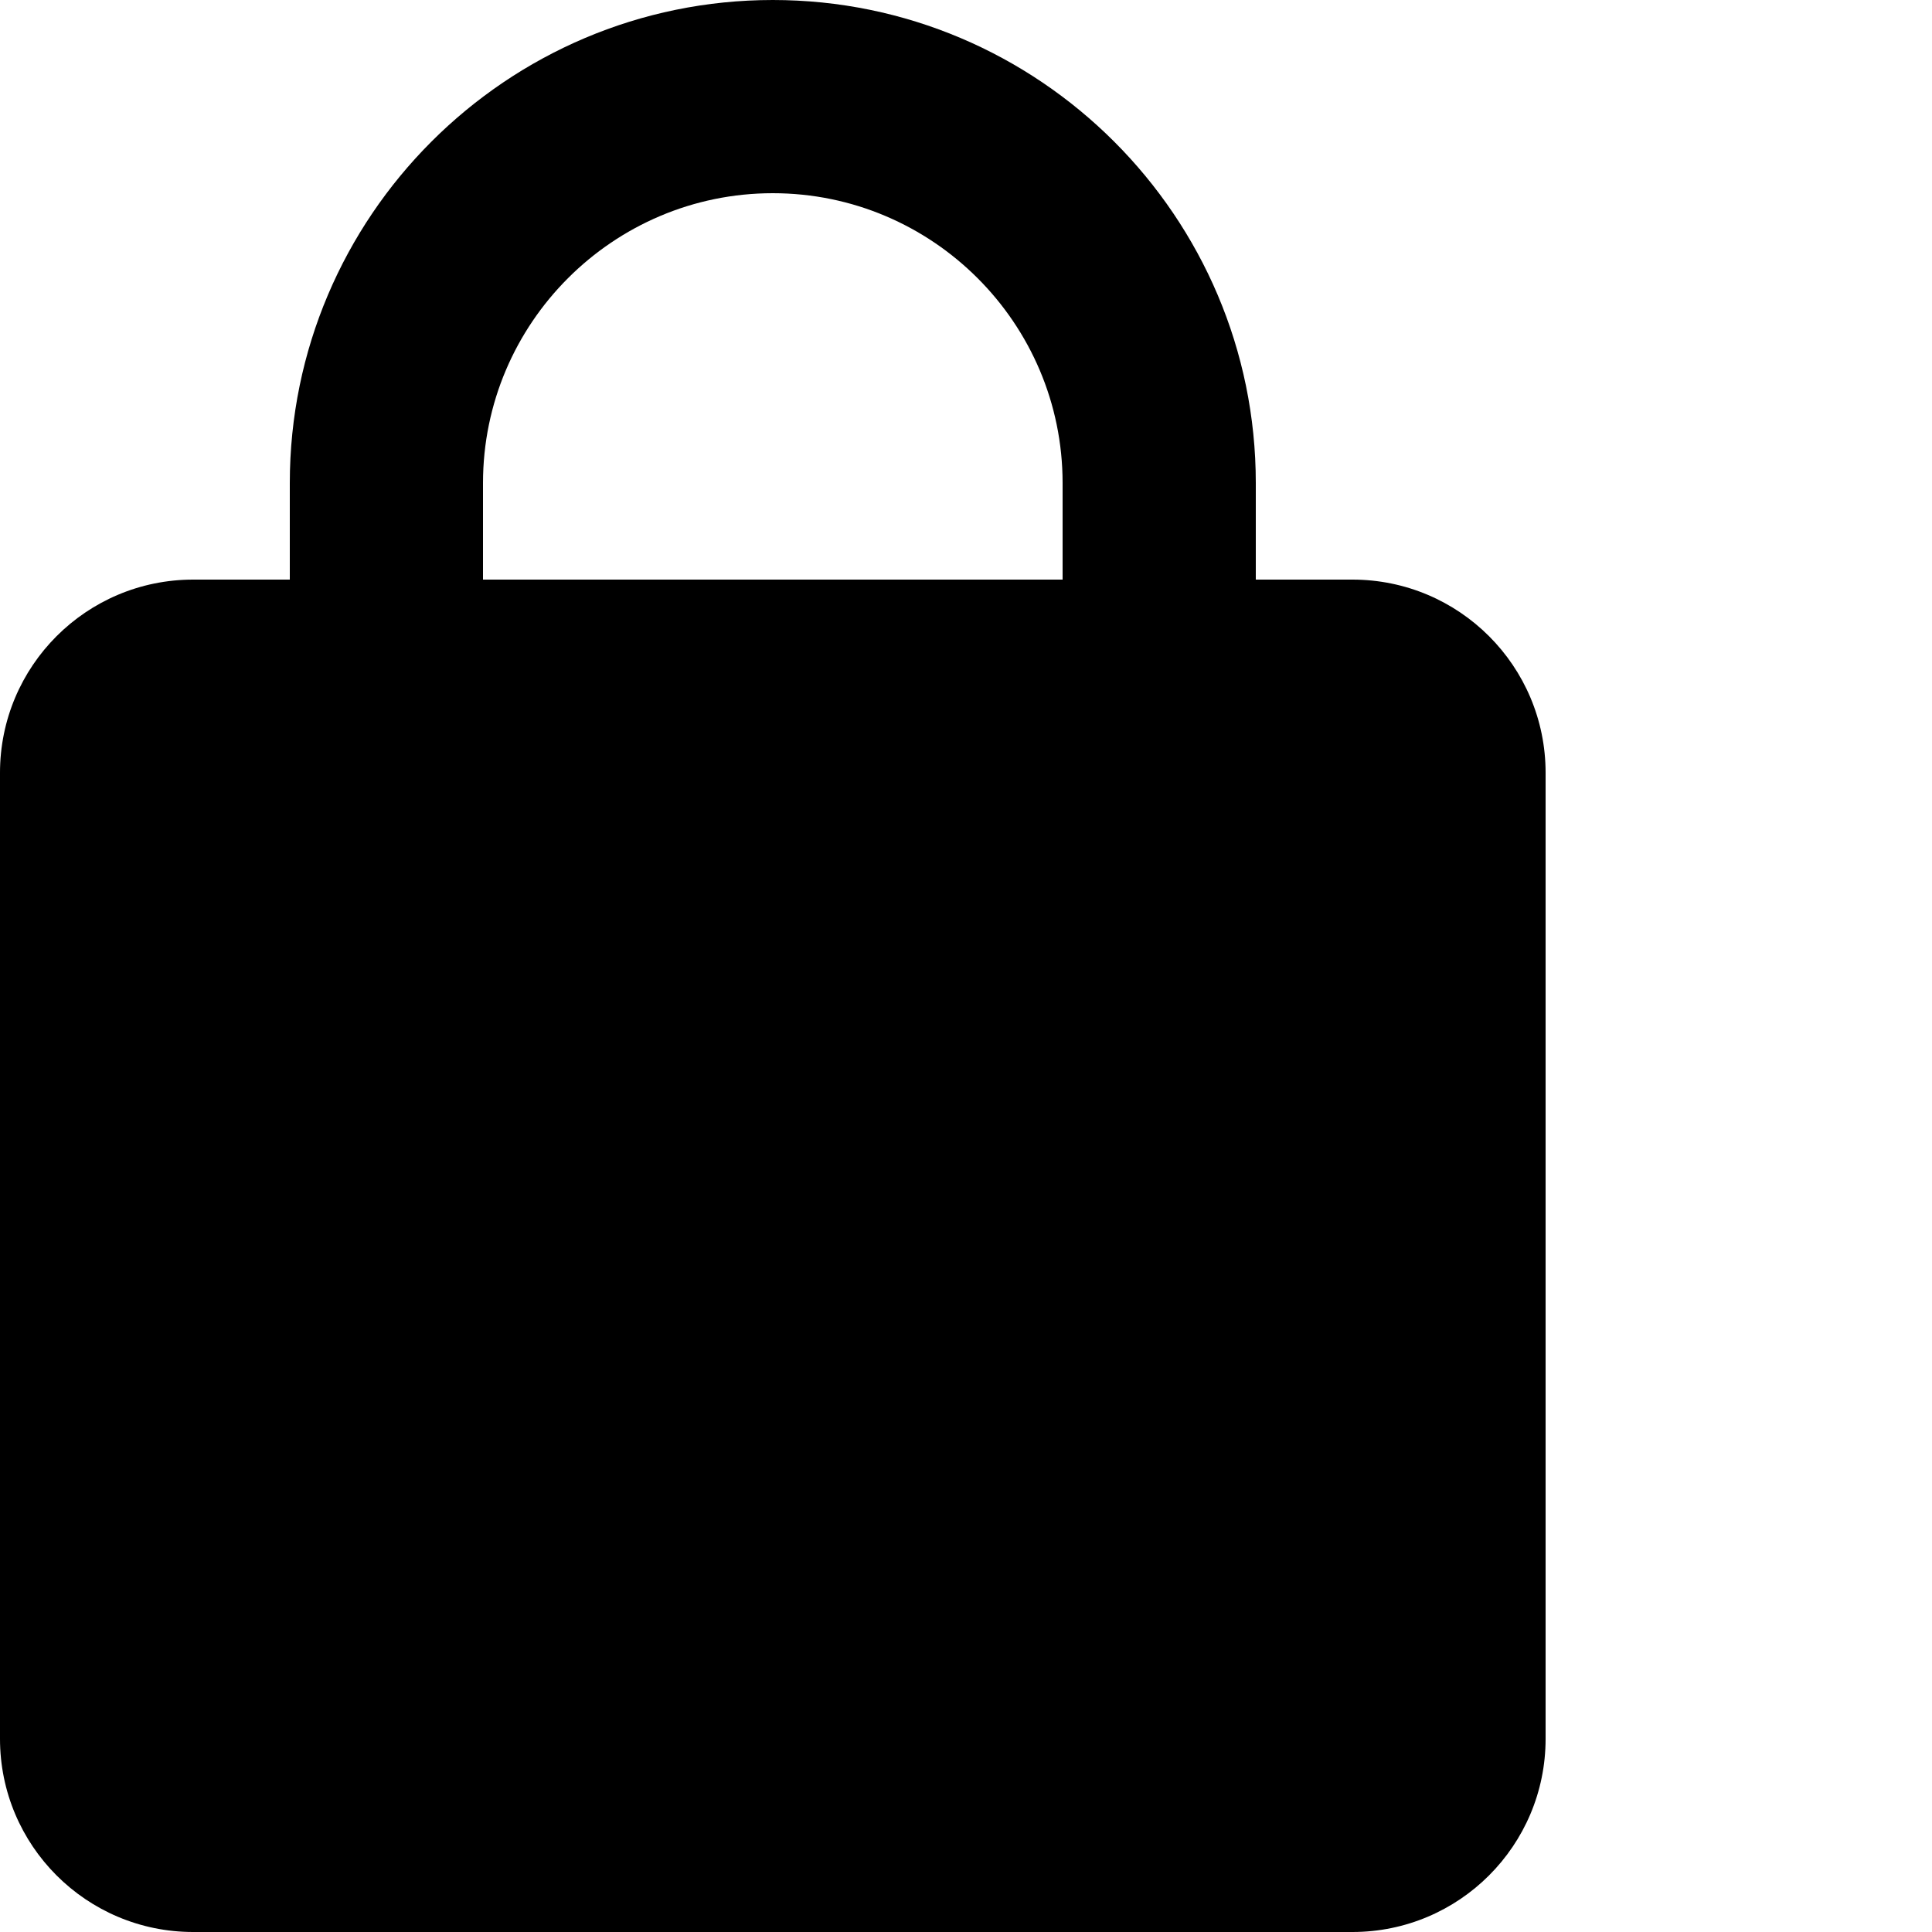 <svg width="16" height="16" viewBox="0 0 20 20" fill="none" xmlns="http://www.w3.org/2000/svg">
	<path d="M14 6H13V5C13 2.243 10.757 0 8 0C5.243 0 3 2.243 3 5V6H2C0.895 6 0 6.895 0 8V18C0 19.105 0.895 20 2 20H14C15.105 20 16 19.105 16 18V8C16 6.895 15.105 6 14 6ZM5 5C5 3.346 6.346 2 8 2C9.654 2 11 3.346 11 5V6H5V5ZM9 16V13.723C9.595 13.376 10 12.738 10 12C10 10.895 9.105 10 8 10C6.895 10 6 10.895 6 12C6 12.739 6.405 13.377 7 13.723V16H9Z" fill="black"/>
</svg>
